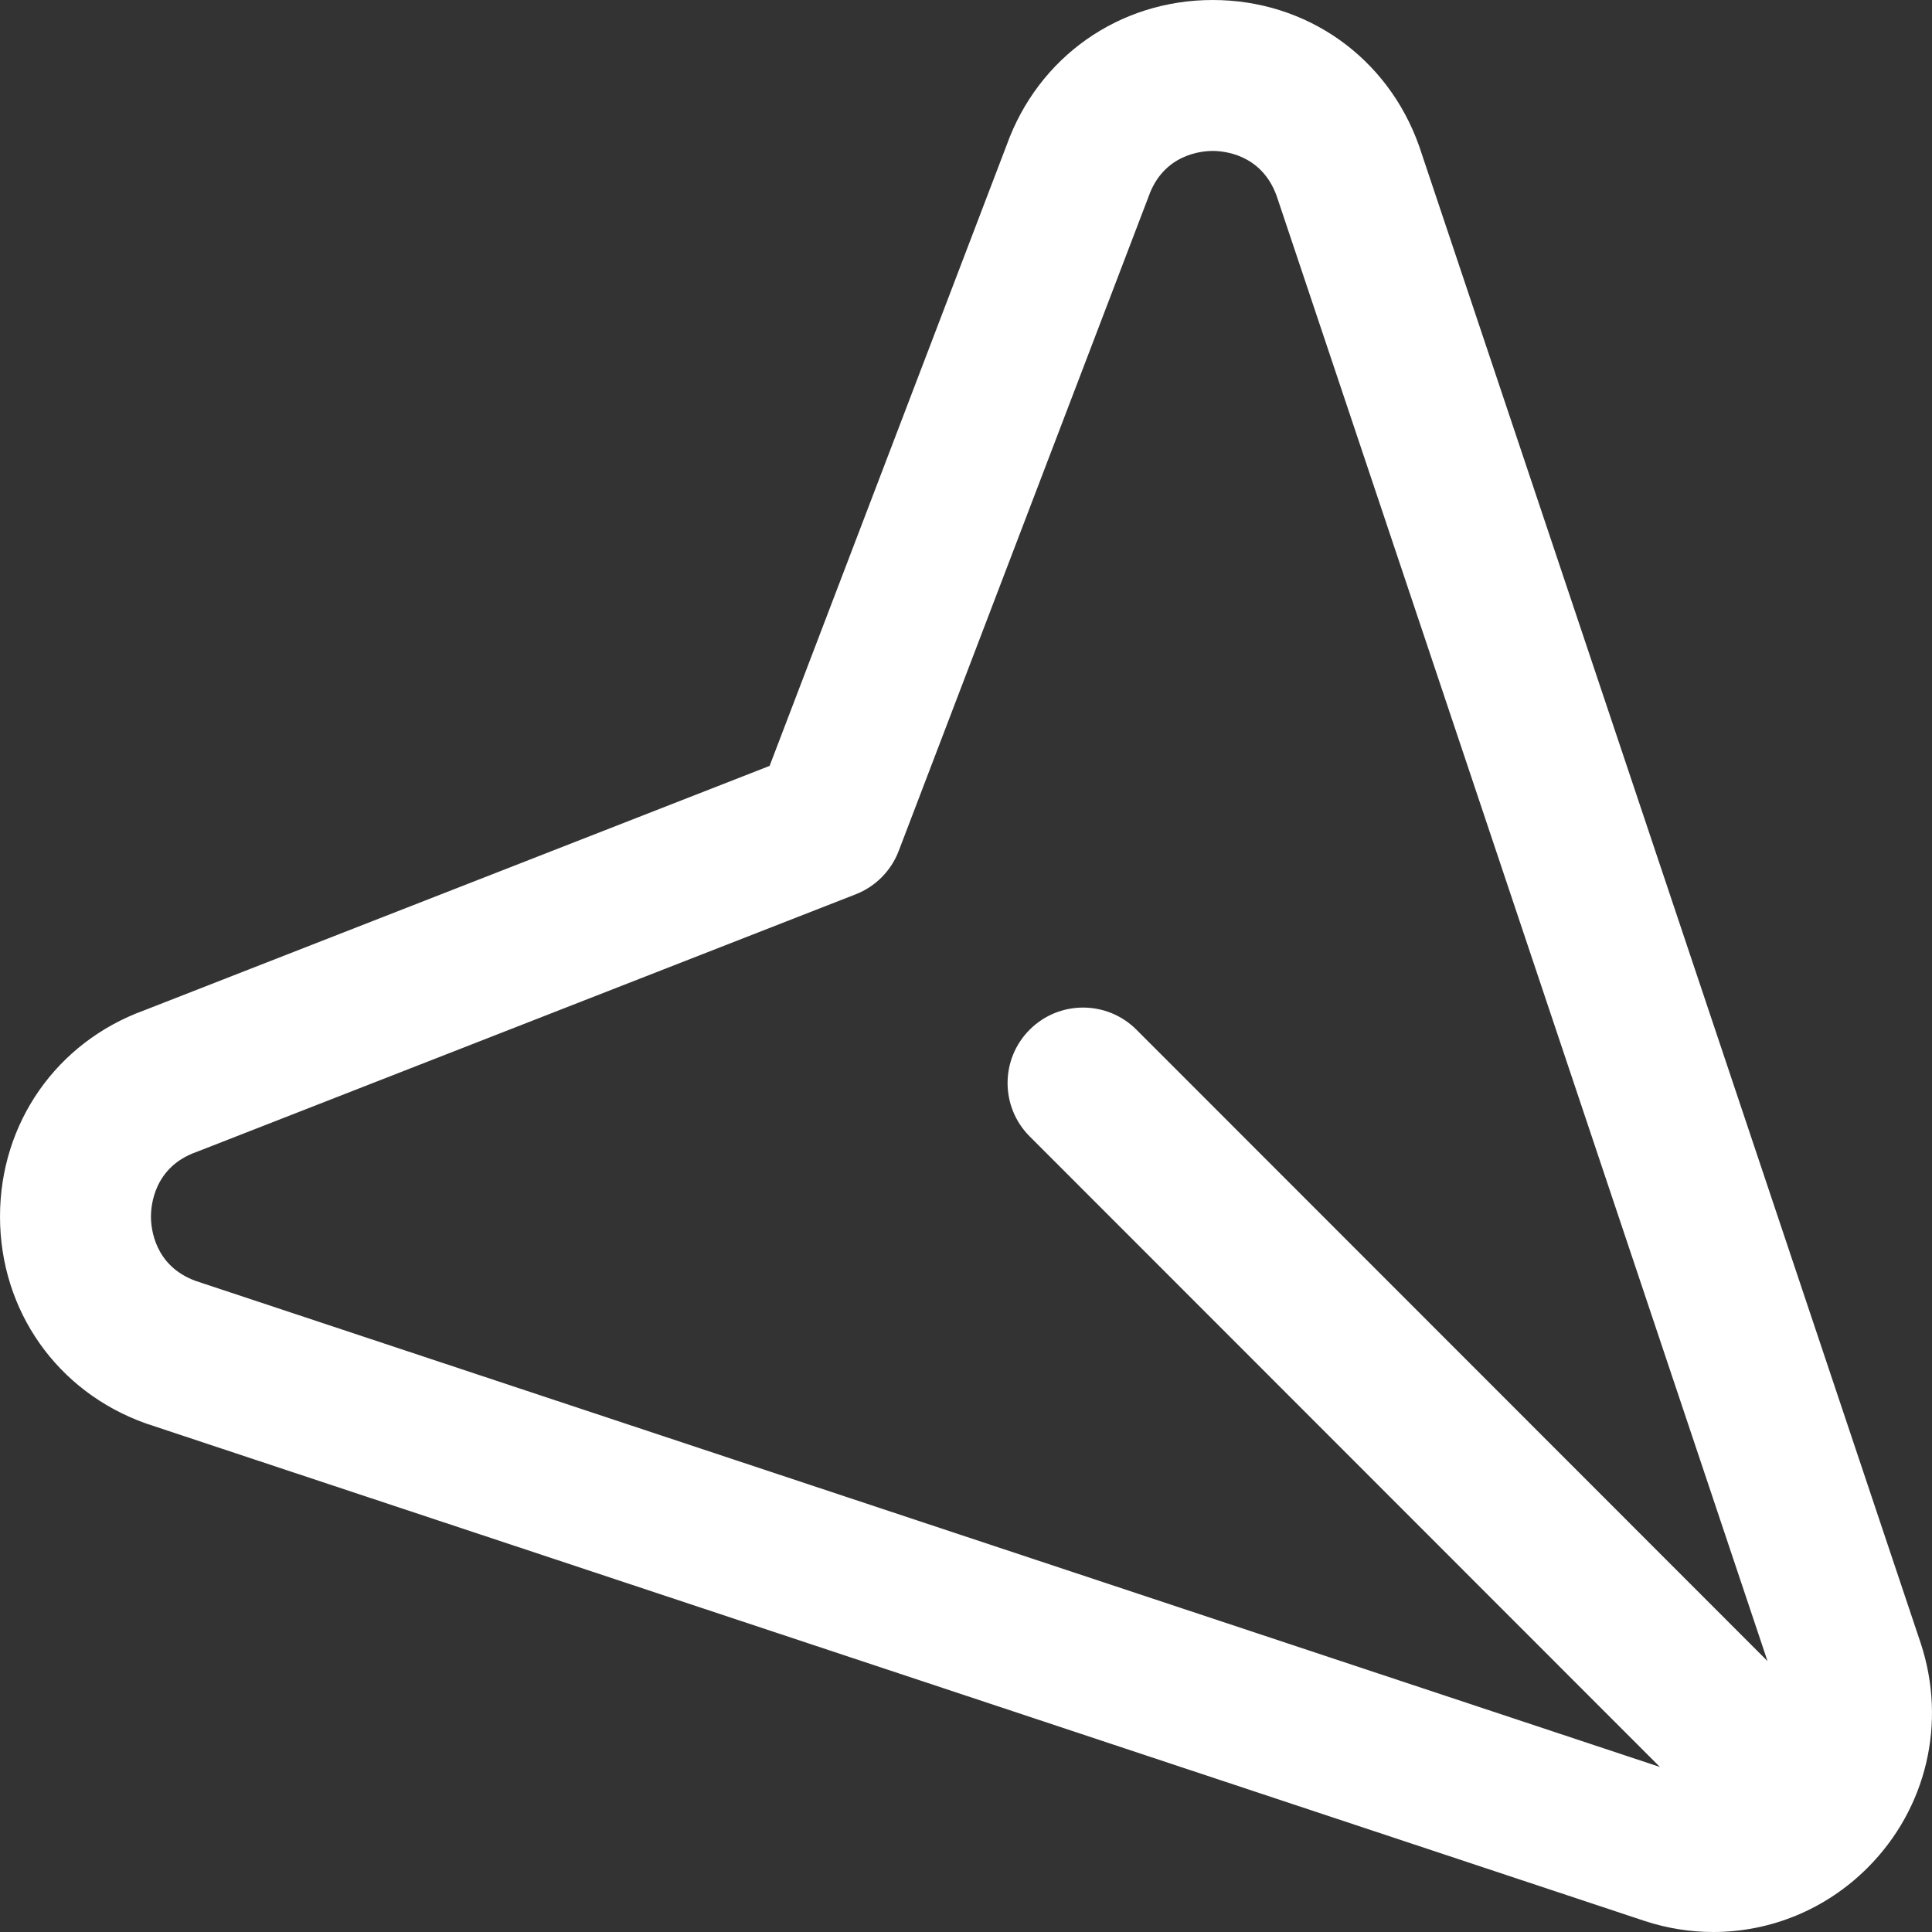 <?xml version="1.0" encoding="iso-8859-1"?>
<!-- Generator: Adobe Illustrator 19.0.0, SVG Export Plug-In . SVG Version: 6.00 Build 0)  -->
<svg version="1.1" id="Capa_1" xmlns="http://www.w3.org/2000/svg" xmlns:xlink="http://www.w3.org/1999/xlink" x="0px" y="0px"
	 viewBox="0 0 511.999 511.999" style="enable-background:new 0 0 511.999 511.999;" xml:space="preserve" fill="white">
<rect x="0" y="0" width="511.999" height="511.999" fill="#333333" stroke="none"/>
<g>
	<g>
		<path d="M509.003,435.456L376.184,39.001c-0.038-0.113-0.077-0.226-0.117-0.338C367.728,15.175,346.265,0,321.385,0
			c-0.003,0-0.007,0-0.01,0c-24.796,0.004-46.195,15.081-54.591,38.432l-62.83,164.537L38.221,267.746
			c-23.246,8.455-38.235,29.892-38.218,54.701c0.018,24.917,15.168,46.409,38.597,54.755c0.137,0.048,0.273,0.096,0.411,0.141
			L435.904,509.09c5.974,1.956,12.09,2.909,18.141,2.909c15.119,0,29.839-5.95,40.937-17.079
			C510.58,479.281,515.963,456.526,509.003,435.456z M301.167,272.878c-7.808-7.813-20.472-7.816-28.286-0.008
			c-7.813,7.809-7.815,20.473-0.007,28.286l167.022,167.112L51.852,339.458c-10.981-4.012-11.845-14.046-11.847-17.039
			c-0.002-3.008,0.856-13.132,11.995-17.118c0.182-0.065,0.362-0.133,0.542-0.203l174.219-68.094
			c5.252-2.052,9.394-6.226,11.405-11.494l66.065-173.007c0.057-0.149,0.111-0.299,0.165-0.449
			c3.965-11.181,14.003-12.052,16.986-12.052c2.969,0,12.935,0.859,16.938,11.903l130.089,388.304L301.167,272.878z"/>
	</g>
</g>
<g>
</g>
<g>
</g>
<g>
</g>
<g>
</g>
<g>
</g>
<g>
</g>
<g>
</g>
<g>
</g>
<g>
</g>
<g>
</g>
<g>
</g>
<g>
</g>
<g>
</g>
<g>
</g>
<g>
</g>
</svg>
